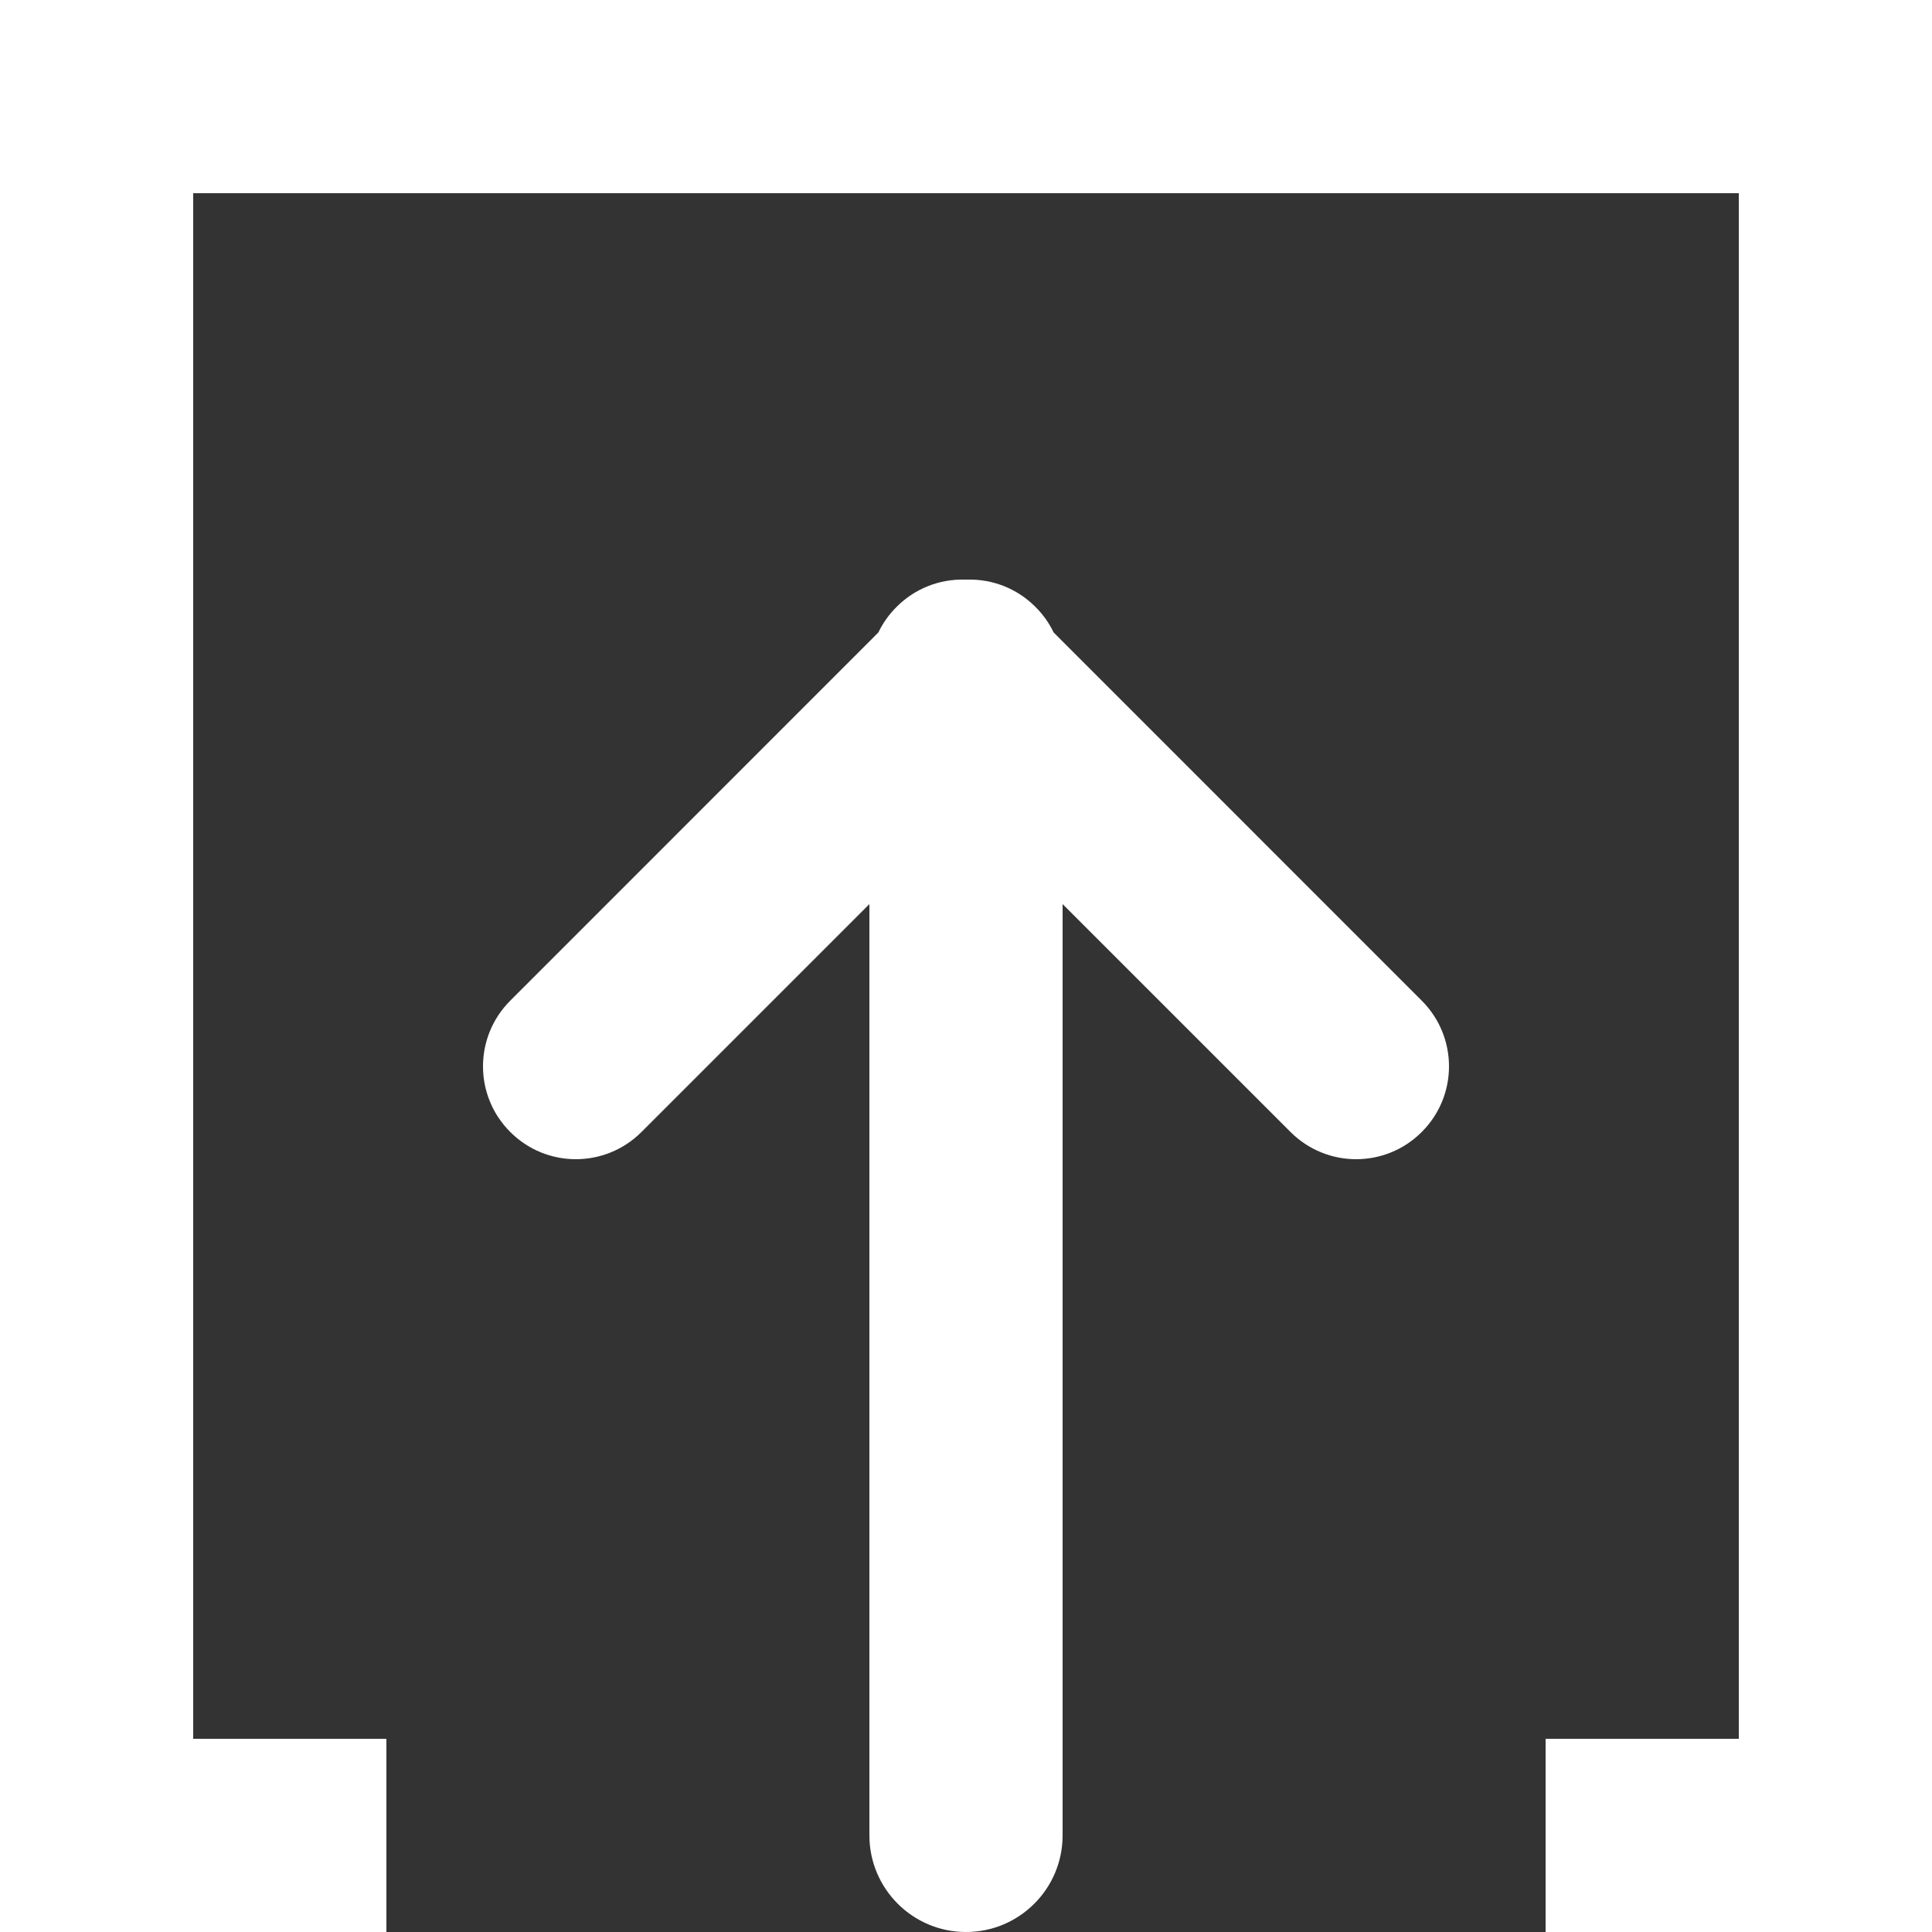 <?xml version="1.0" encoding="UTF-8"?>
<svg width="20px" height="20px" viewBox="0 0 20 20" version="1.1" xmlns="http://www.w3.org/2000/svg">
    <rect x="0" y="0" width="20" height="20" fill="#333333" stroke="none"/>
    <!-- Generator: Sketch 47.1 (45422) - http://www.bohemiancoding.com/sketch -->
    <title>Combined Shape</title>
    <desc>Created with Sketch.</desc>
    <defs></defs>
    <g id="Messages" stroke="none" stroke-width="1" fill="none" fill-rule="evenodd">
        <g id="Messages-New" transform="translate(-1097, -568)" fill="#ffffff">
            <g id="Messages" transform="translate(227, 148)">
                <g id="White-Message" transform="translate(360, 0)">
                    <g id="Group-3-Copy" transform="translate(300, 396)">
                        <path d="M219,33.359 L216.641,35.718 C216.265,36.094 215.657,36.094 215.282,35.718 C214.906,35.343 214.906,34.735 215.282,34.359 L219.093,30.547 C219.139,30.451 219.202,30.361 219.282,30.282 C219.474,30.089 219.728,29.995 219.98,30 C219.987,30 219.993,30 220,30 C220.007,30 220.013,30 220.02,30 C220.272,29.995 220.526,30.089 220.718,30.282 C220.798,30.361 220.861,30.451 220.907,30.547 L224.718,34.359 C225.094,34.735 225.094,35.343 224.718,35.718 C224.343,36.094 223.735,36.094 223.359,35.718 L221,33.359 L221,43 C221,43.552 220.552,44 220,44 C219.448,44 219,43.552 219,43 L219,33.359 Z M214,42 L214,44 L226,44 L226,42 L228,42 L228,26 L212,26 L212,42 L214,42 Z M210,44 L210,24 L230,24 L230,44 L210,44 Z" id="Combined-Shape"></path>
                    </g>
                </g>
            </g>
        </g>
    </g>
</svg>
